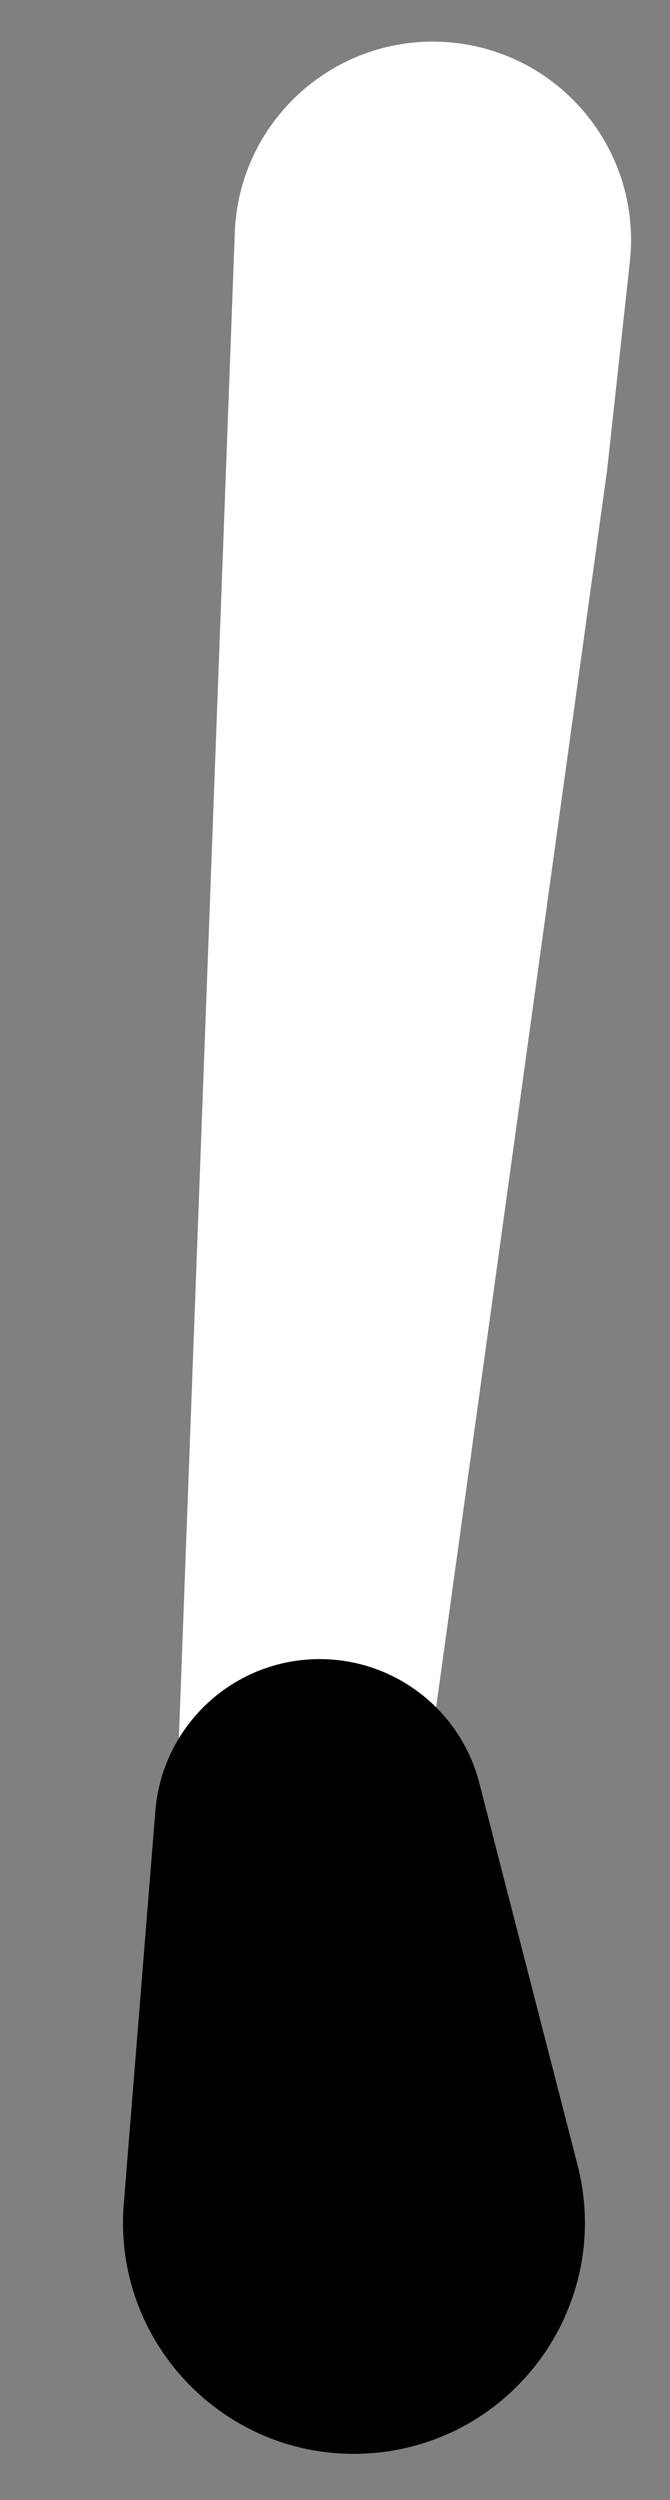 <svg width="11" height="41" viewBox="0 0 11 41" fill="none" xmlns="http://www.w3.org/2000/svg">
<rect x="0" y="0" width="11" height="41" fill="#808080" stroke="none"/>
<path d="M3.855 3.816C3.925 1.929 5.582 0.497 7.46 0.702V0.702C9.246 0.897 10.536 2.504 10.341 4.29L9.968 7.705L6.705 31.291C6.659 31.629 6.523 31.949 6.313 32.218V32.218C5.156 33.702 2.777 32.834 2.846 30.953L3.855 3.816Z" fill="white"/>
<path d="M2.551 29.698C2.66 28.351 3.745 27.29 5.094 27.213V27.213C6.385 27.14 7.547 27.989 7.869 29.24L9.482 35.506C10.077 37.819 8.411 40.099 6.027 40.236V40.236C3.73 40.367 1.848 38.439 2.032 36.147L2.551 29.698Z" fill="black"/>
</svg>
